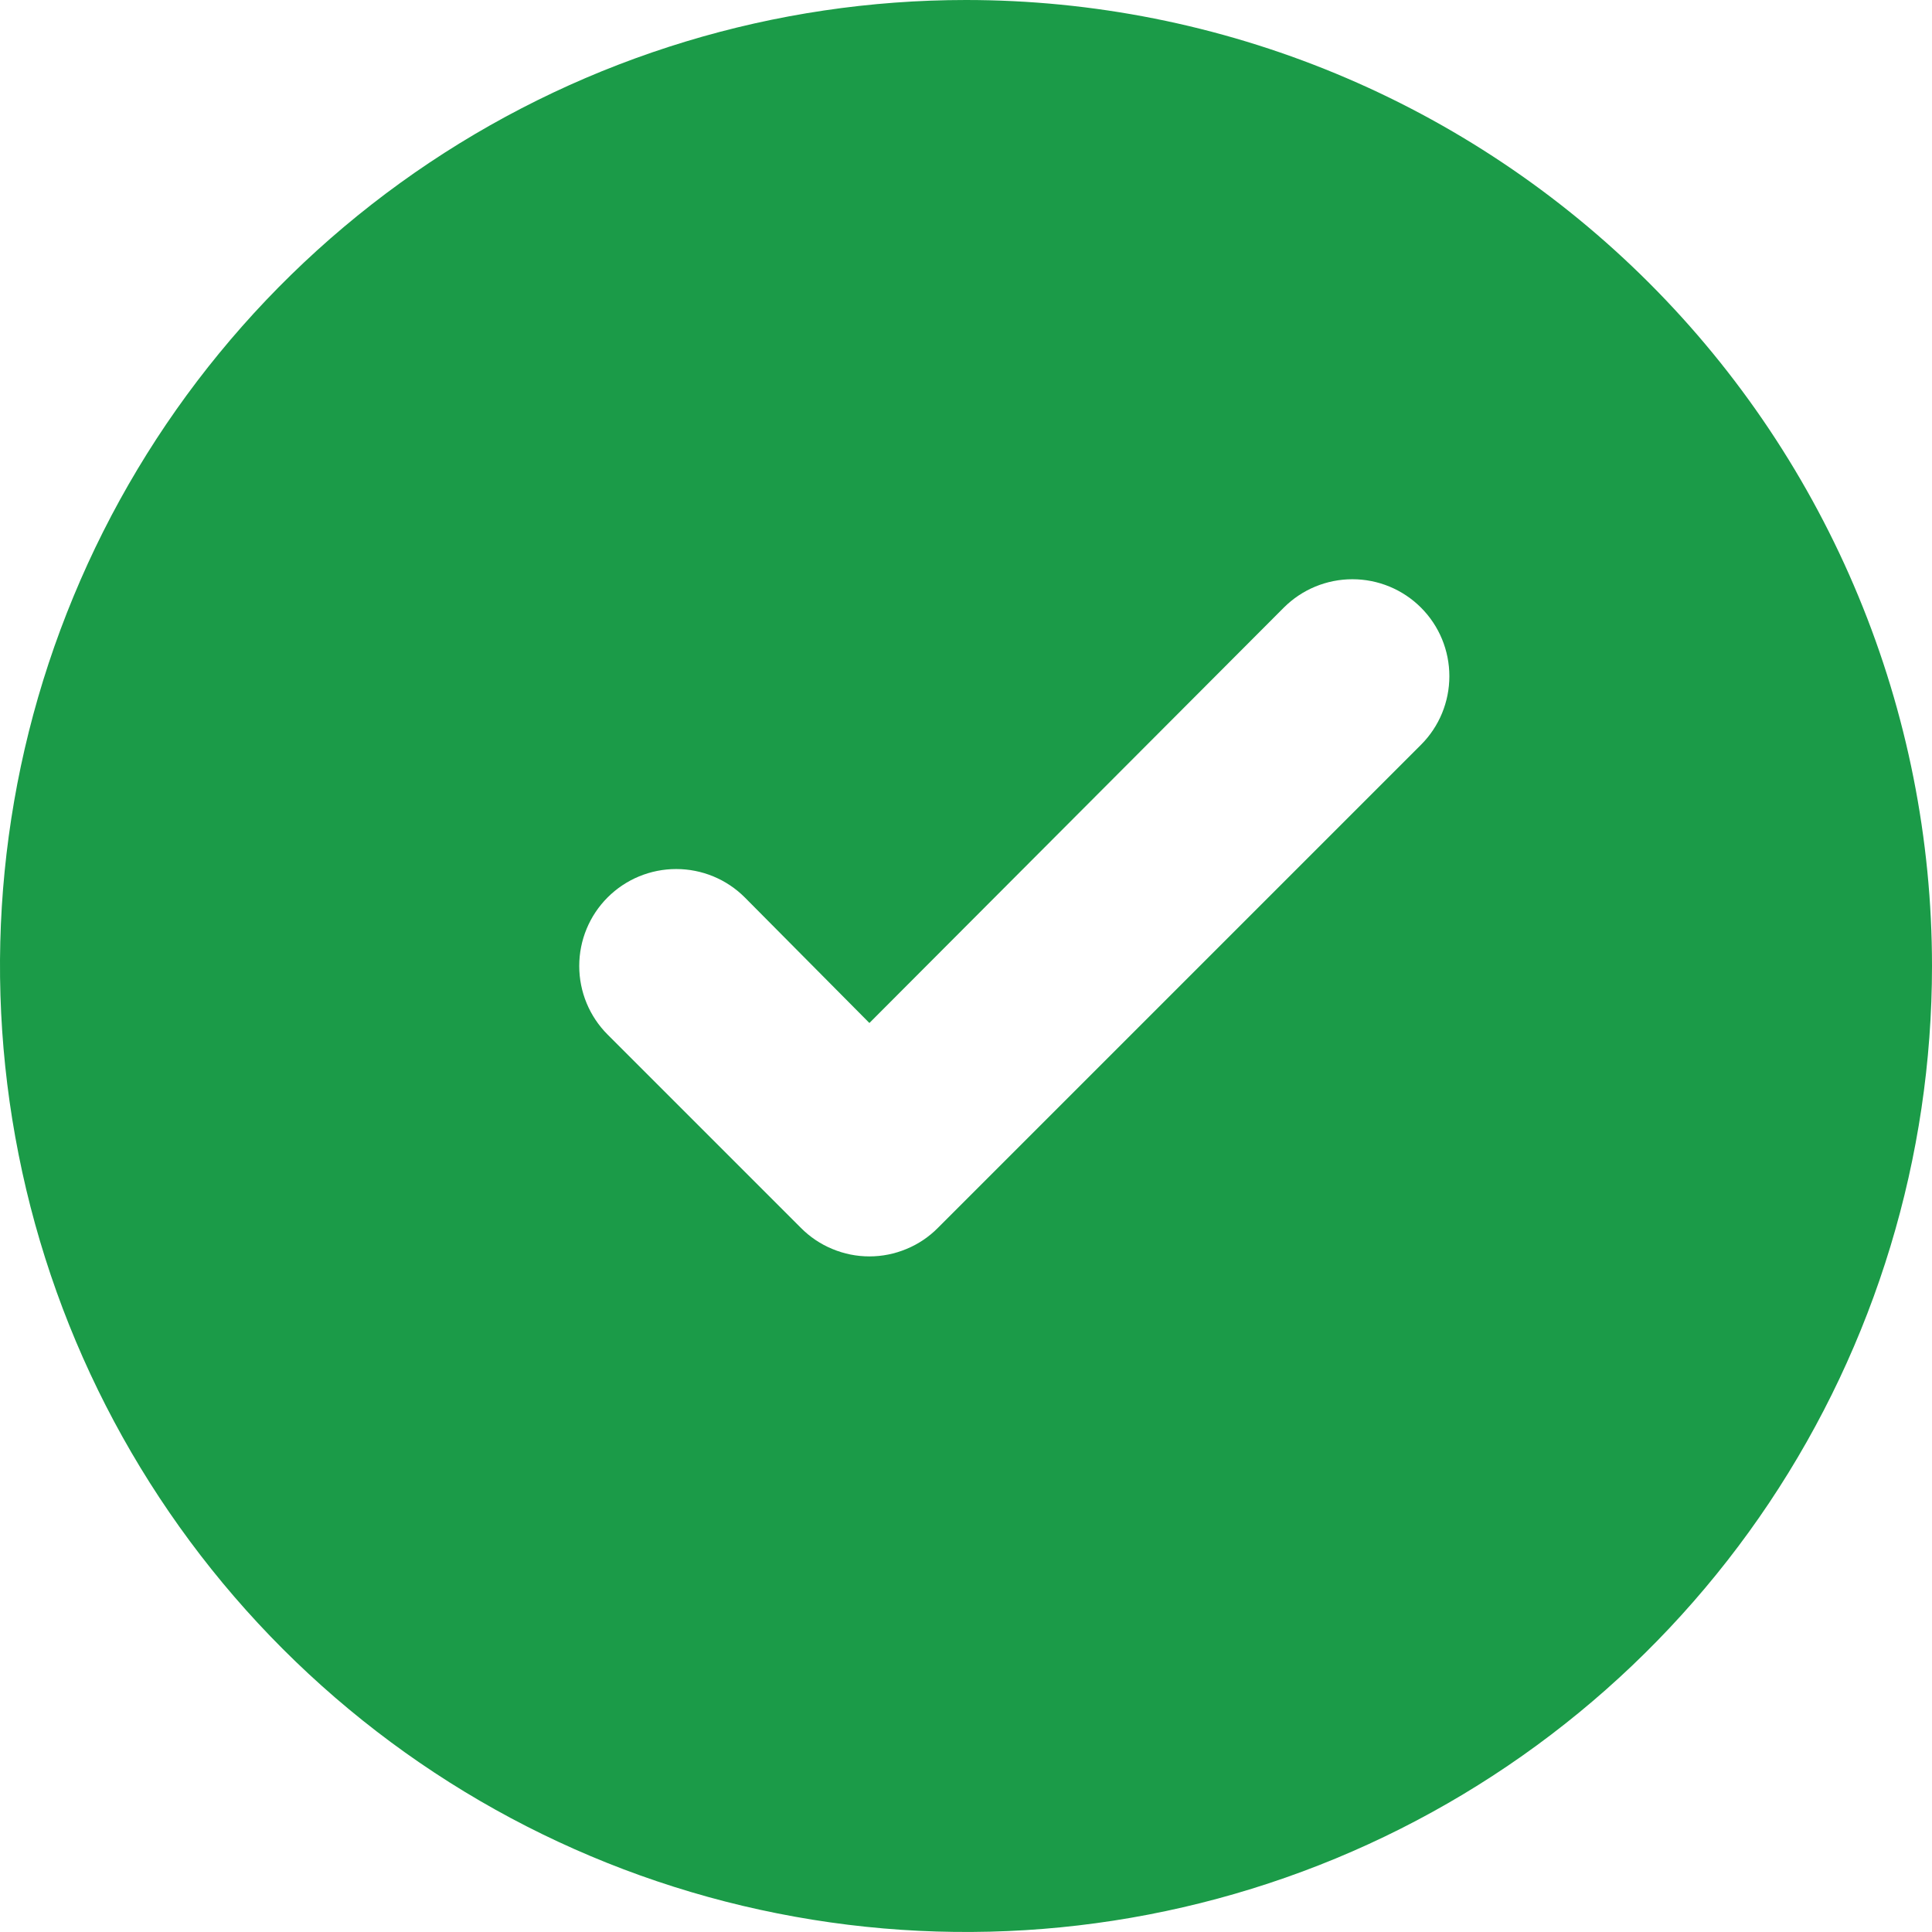 <svg width="16" height="16" viewBox="0 0 16 16" fill="none" xmlns="http://www.w3.org/2000/svg">
<path d="M8 0C6.418 0 4.871 0.469 3.555 1.348C2.24 2.227 1.214 3.477 0.609 4.939C0.003 6.4 -0.155 8.009 0.154 9.561C0.462 11.113 1.224 12.538 2.343 13.657C3.462 14.776 4.887 15.538 6.439 15.846C7.991 16.155 9.6 15.996 11.062 15.391C12.523 14.786 13.773 13.76 14.652 12.445C15.531 11.129 16 9.582 16 8C16 6.949 15.793 5.909 15.391 4.939C14.989 3.968 14.4 3.086 13.657 2.343C12.914 1.6 12.032 1.011 11.062 0.609C10.091 0.207 9.051 0 8 0ZM11.768 6.168L7.768 10.168C7.694 10.243 7.605 10.303 7.508 10.343C7.41 10.384 7.306 10.405 7.2 10.405C7.094 10.405 6.99 10.384 6.892 10.343C6.795 10.303 6.706 10.243 6.632 10.168L5.032 8.568C4.881 8.417 4.797 8.213 4.797 8C4.797 7.787 4.881 7.583 5.032 7.432C5.183 7.281 5.387 7.197 5.6 7.197C5.813 7.197 6.017 7.281 6.168 7.432L7.2 8.472L10.632 5.032C10.783 4.881 10.987 4.797 11.2 4.797C11.413 4.797 11.617 4.881 11.768 5.032C11.919 5.183 12.003 5.387 12.003 5.6C12.003 5.813 11.919 6.017 11.768 6.168Z" fill="#1B9B48"/>
</svg>
